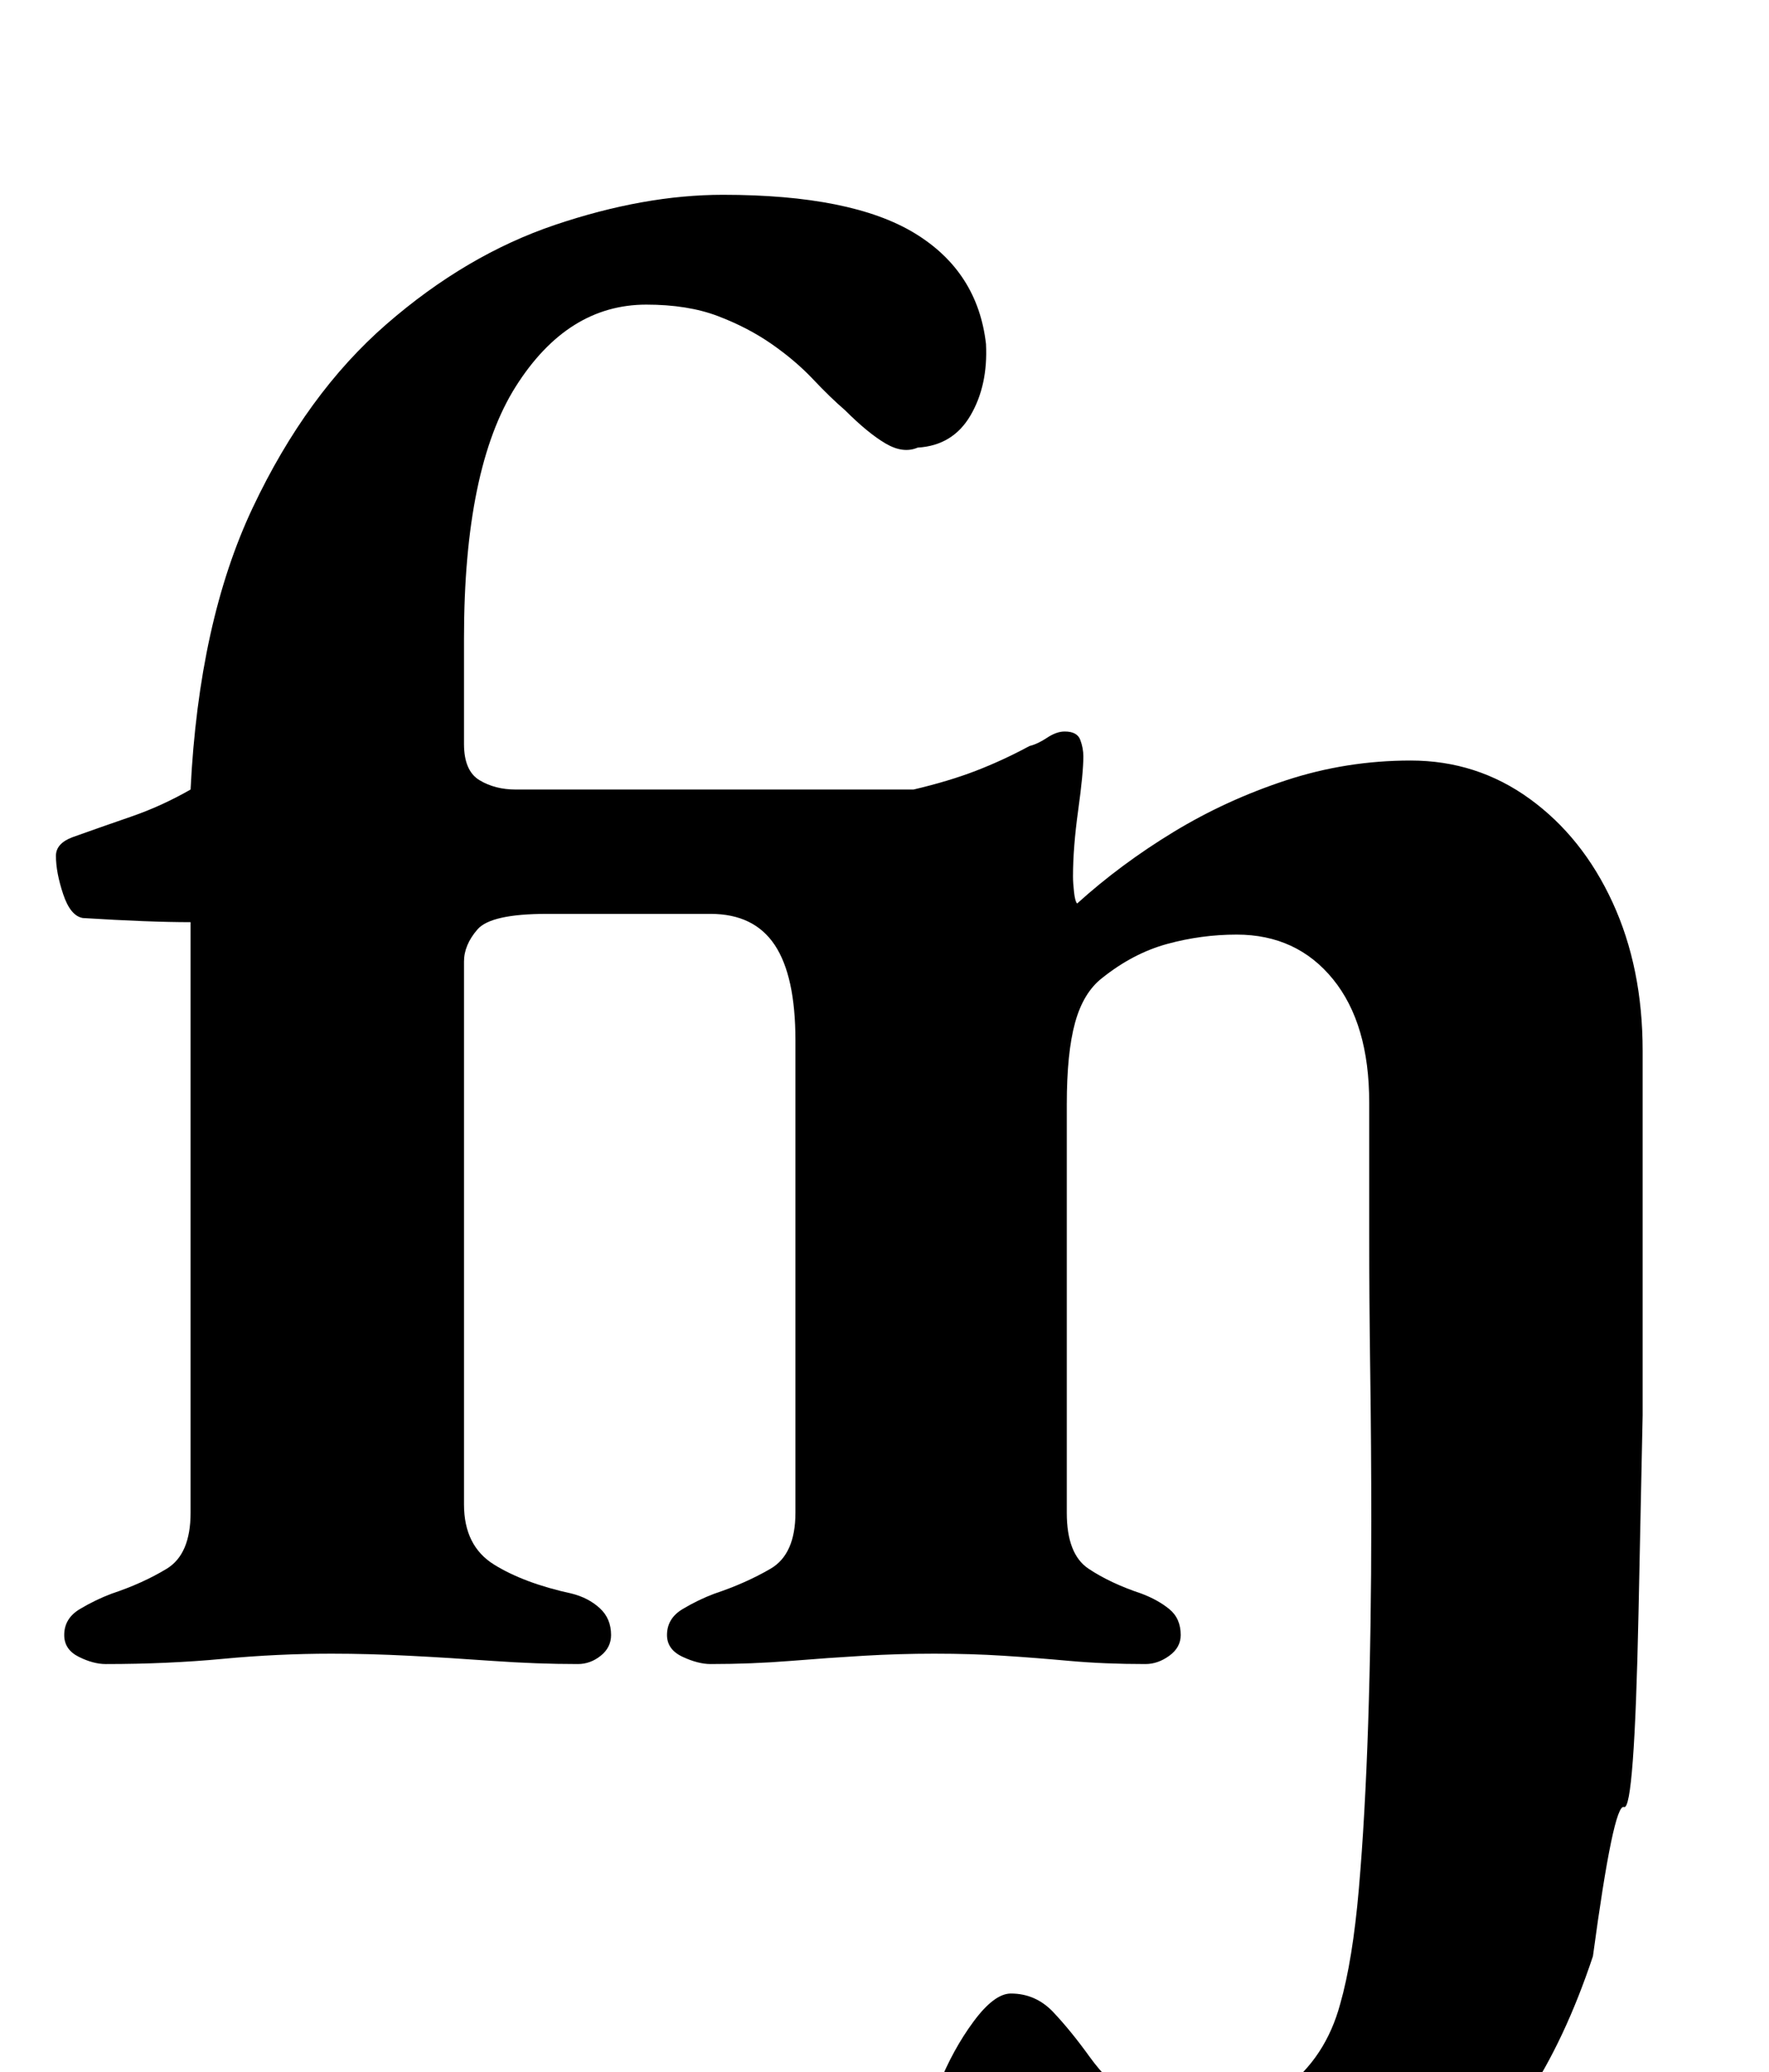 <?xml version="1.0" standalone="no"?>
<!DOCTYPE svg PUBLIC "-//W3C//DTD SVG 1.1//EN" "http://www.w3.org/Graphics/SVG/1.1/DTD/svg11.dtd" >
<svg xmlns="http://www.w3.org/2000/svg" xmlns:xlink="http://www.w3.org/1999/xlink" version="1.1" viewBox="-10 0 854 1000">
  <g transform="matrix(1 0 0 -1 0 800)">
   <path fill="currentColor"
d="M582 -288q-29 0 -51.5 2t-52.5 14q-12 4 -27 16t-15 19q0 13 7 30.5t17 31t18 13.5q12 0 20.5 -9t17.5 -21.5t21.5 -21.5t32.5 -9t40 15t27 41q6 21 9 55.5t4.5 80t1.5 97.5q0 36 -0.5 71.5t-0.5 68v62.5q0 38 -17.5 59.5t-46.5 21.5q-17 0 -33.5 -4.5t-31.5 -16.5
q-9 -7 -13 -21.5t-4 -39.5v-197q0 -20 10.5 -27t25.5 -12q8 -3 13.5 -7.5t5.5 -12.5q0 -6 -5.5 -10t-11.5 -4q-20 0 -36.5 1.5t-32 2.5t-33.5 1q-17 0 -34 -1t-35.5 -2.5t-38.5 -1.5q-6 0 -13.5 3.5t-7.5 10.5q0 8 7.5 12.5t15.5 7.5q15 5 27 12t12 27v228q0 31 -10 46
t-31 15h-79q-27 0 -33.5 -7.5t-6.5 -15.5v-262q0 -20 14.5 -29t37.5 -14q8 -2 13.5 -7t5.5 -13q0 -6 -5 -10t-11 -4q-20 0 -41 1.5t-40.5 2.5t-37.5 1q-26 0 -52.5 -2.5t-56.5 -2.5q-6 0 -13 3.5t-7 10.5q0 8 7.5 12.5t15.5 7.5q15 5 26.5 12t11.5 27v285q-10 0 -23 0.5
t-29 1.5q-6 1 -9.5 11.5t-3.5 18.5q0 6 8 9q14 5 28.5 10t28.5 13q4 81 30 136t64.5 88.5t81.5 48t81 14.5q62 0 92.5 -18.5t34.5 -53.5q1 -20 -7.5 -34.5t-25.5 -15.5q-7 -3 -15.5 2t-19.5 16q-7 6 -15.5 15t-20 17t-26 13.5t-34.5 5.5q-38 0 -63 -39.5t-25 -121.5v-51
q0 -13 7.5 -17.5t17.5 -4.5h192q17 4 30 9t26 12q4 1 8.5 4t8.5 3q6 0 7.5 -4t1.5 -8q0 -8 -2.5 -26t-2.5 -32q0 -3 0.5 -7.5t1.5 -5.5q21 19 46.5 34.5t54.5 25t60 9.5q32 0 57.5 -18.5t40 -50t14.5 -71.5v-85v-91t-2 -95.5t-7 -93.5t-15 -72q-27 -81 -75 -112.5
t-102 -31.5z" />
  </g>

</svg>
